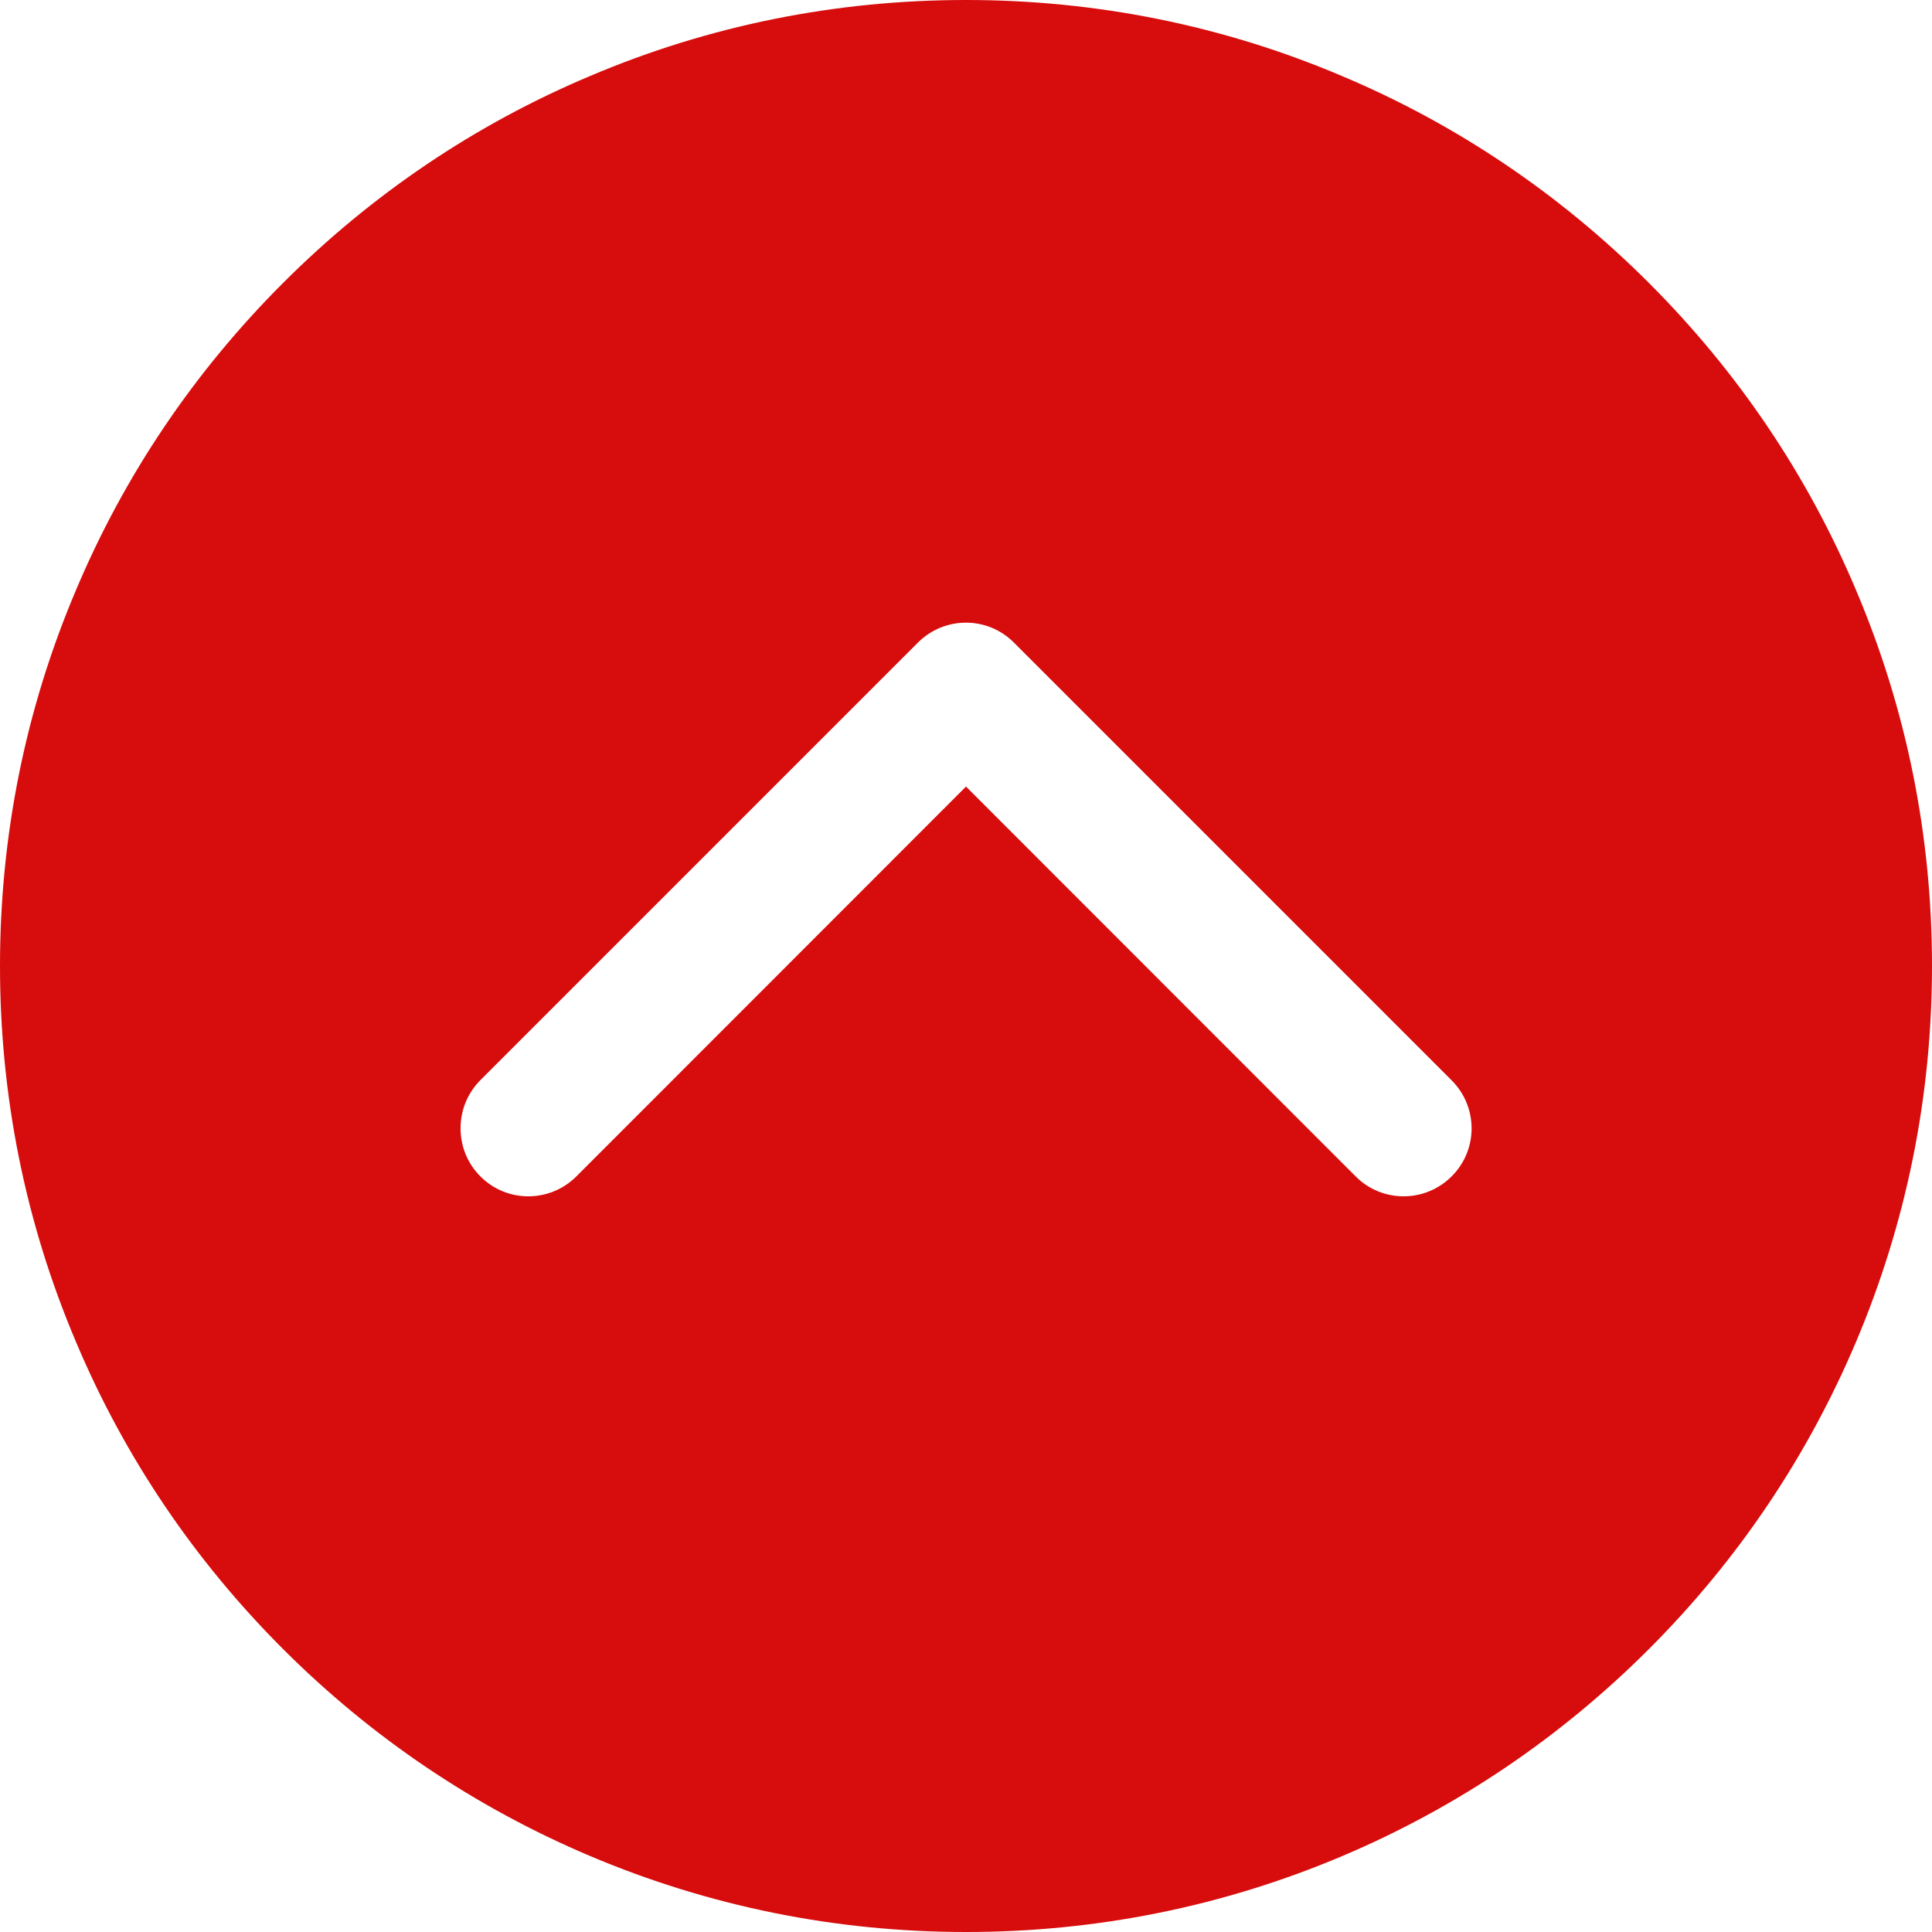 <?xml version="1.0" standalone="no"?><!DOCTYPE svg PUBLIC "-//W3C//DTD SVG 1.1//EN" "http://www.w3.org/Graphics/SVG/1.1/DTD/svg11.dtd"><svg t="1729057428728" class="icon" viewBox="0 0 1024 1024" version="1.1" xmlns="http://www.w3.org/2000/svg" p-id="5080" xmlns:xlink="http://www.w3.org/1999/xlink" width="64" height="64"><path d="M711.3 983.8C772.3 958 827 921 874 874s83.9-101.8 109.7-162.7c26.7-63.1 40.3-130.2 40.3-199.3s-13.5-136.2-40.3-199.3C958 251.7 921 197 874 150S772.3 66 711.3 40.3C648.2 13.5 581.1 0 512 0S375.8 13.5 312.7 40.3C251.7 66 197 103 150 150S66 251.7 40.3 312.7C13.5 375.8 0 442.9 0 512s13.5 136.2 40.3 199.3C66 772.3 103 827 150 874s101.8 83.9 162.7 109.7c63.1 26.7 130.2 40.3 199.3 40.3s136.2-13.5 199.3-40.2zM305.5 623.5c-14.1 14.1-36.9 14.1-50.9 0-7-7-10.5-16.2-10.5-25.5s3.5-18.4 10.5-25.5l231.9-231.9c14.1-14.1 36.9-14.1 50.9 0l232 232c14.1 14.1 14.1 36.9 0 50.9-14.1 14.1-36.9 14.1-50.9 0L512 416.9 305.5 623.5z" fill="#D70C0C" p-id="5081"></path></svg>